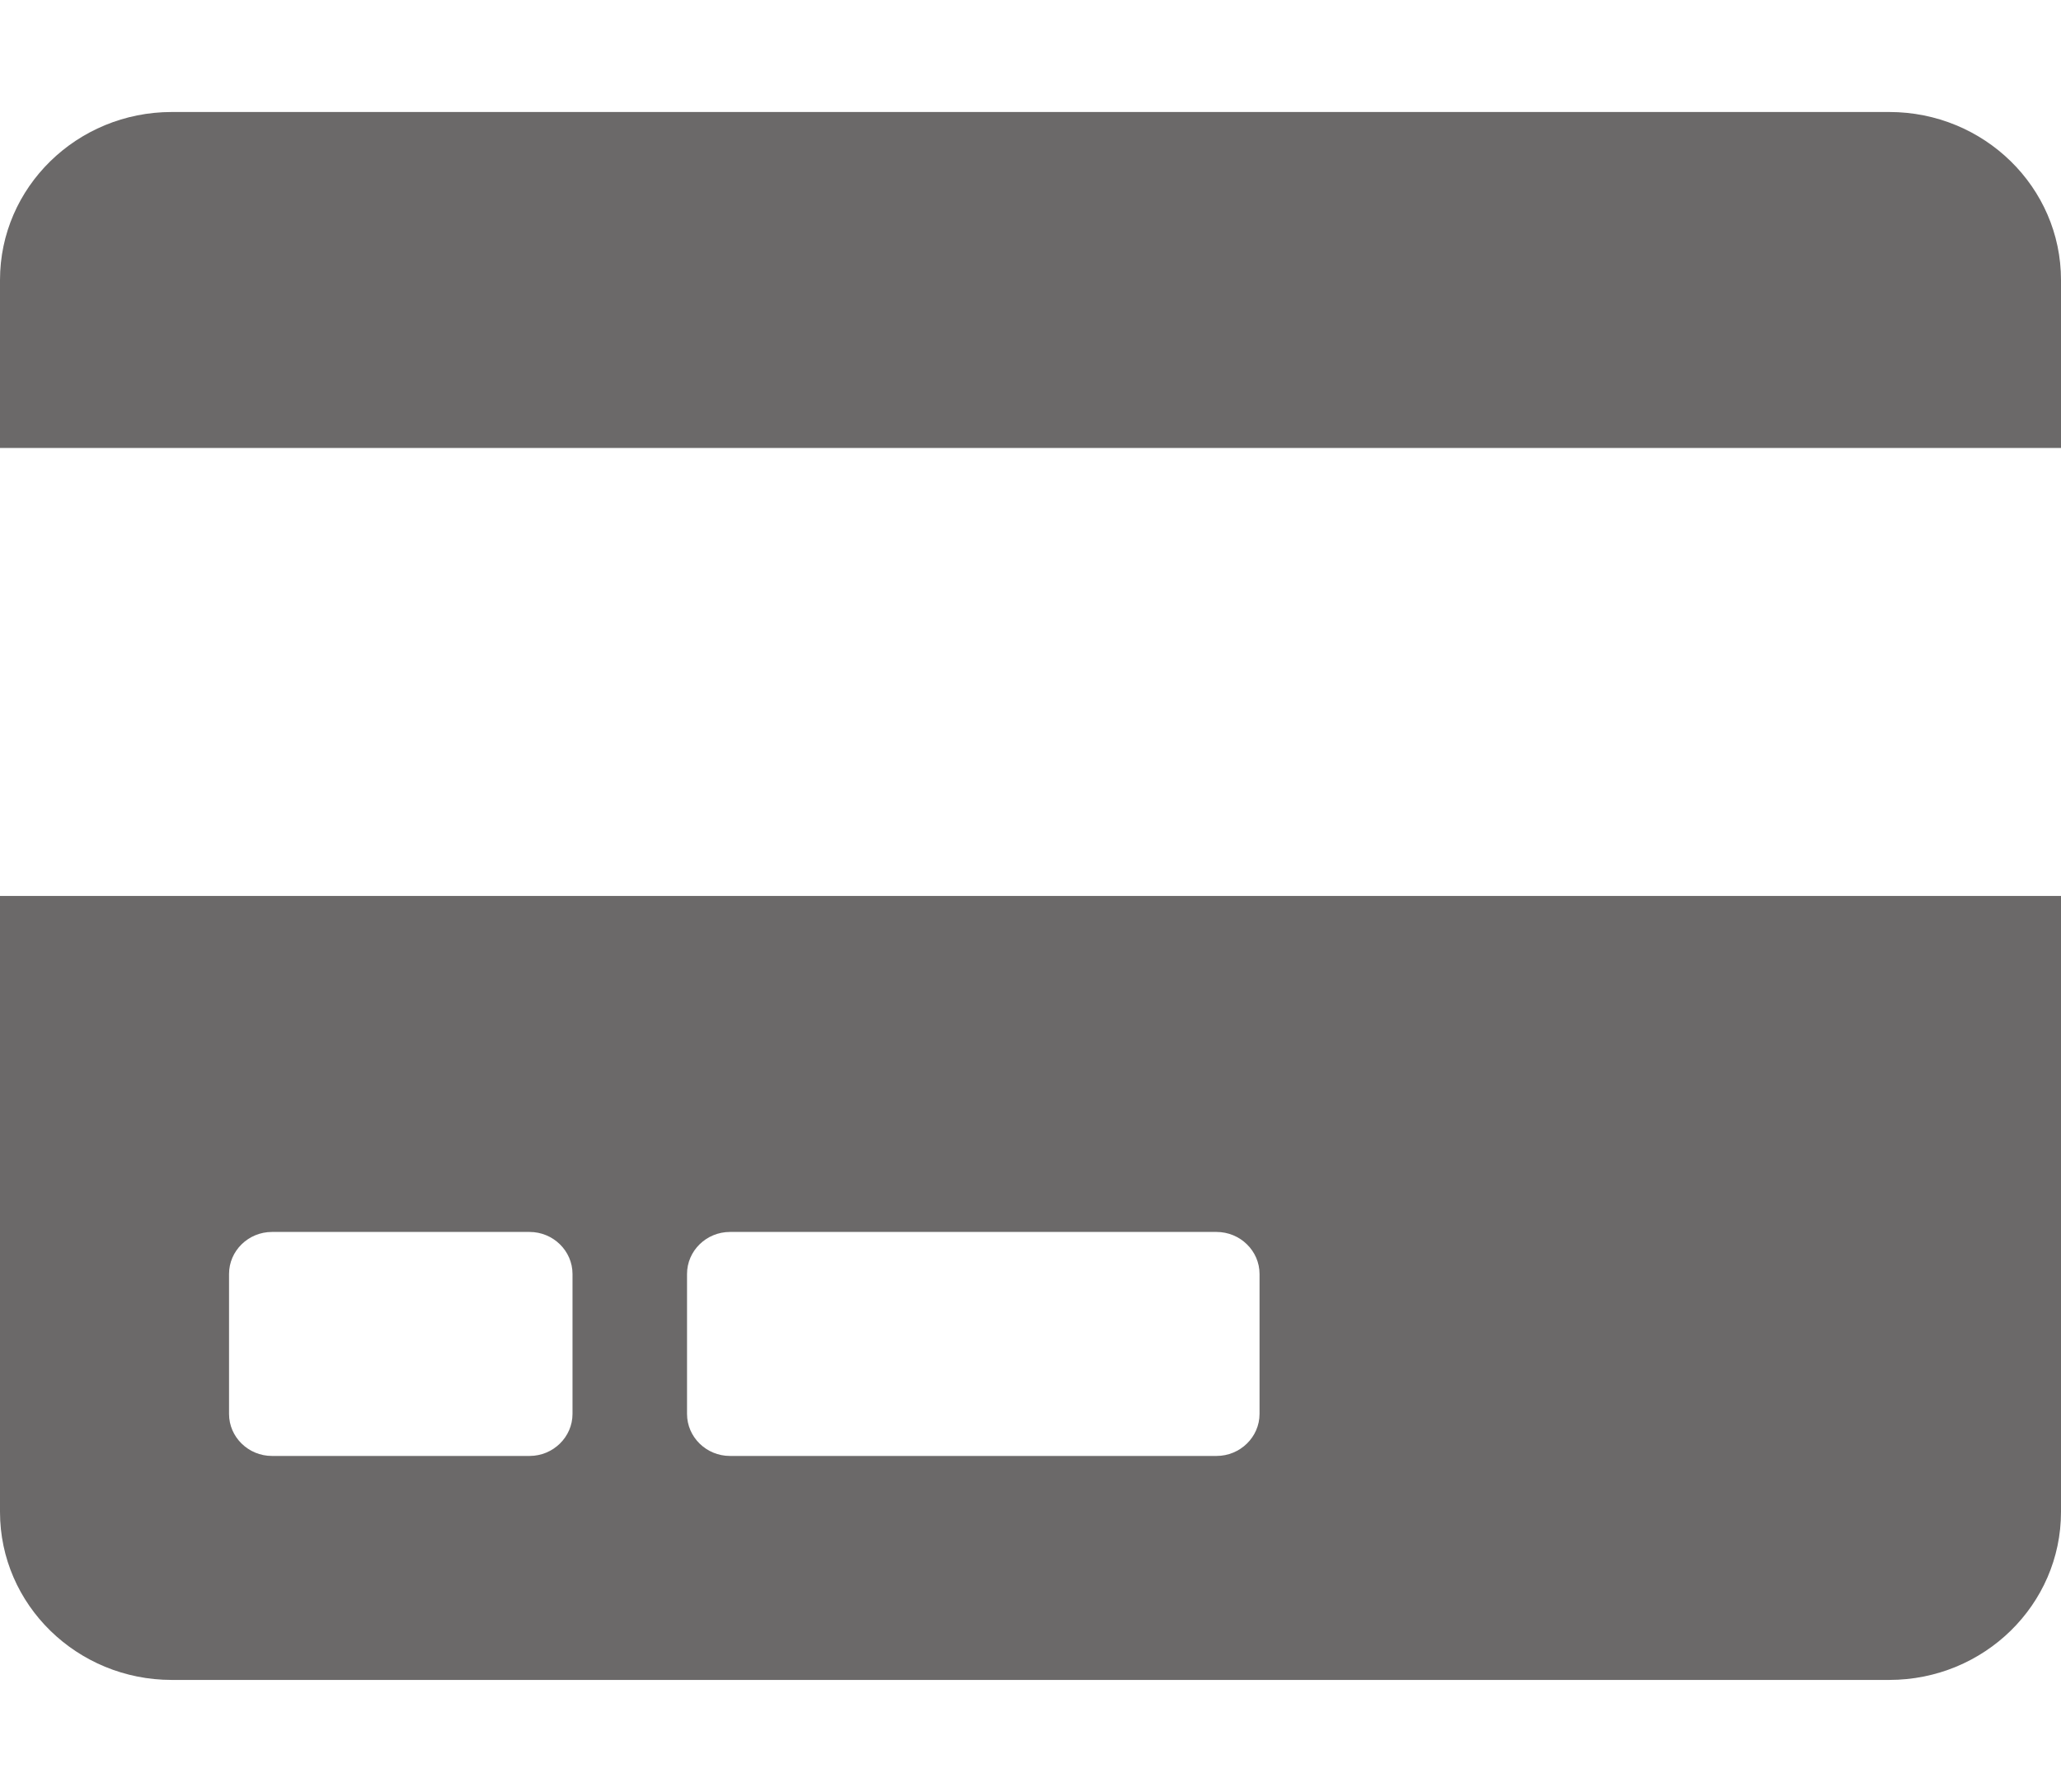 <svg width="23" height="20" viewBox="0 0 23 20" fill="none" xmlns="http://www.w3.org/2000/svg">
<path d="M0 16.875C0 17.91 0.859 18.75 1.917 18.75H21.083C22.142 18.75 23 17.91 23 16.875V10H0V16.875ZM7.667 14.219C7.667 13.961 7.882 13.75 8.146 13.75H13.576C13.84 13.75 14.056 13.961 14.056 14.219V15.781C14.056 16.039 13.84 16.25 13.576 16.25H8.146C7.882 16.25 7.667 16.039 7.667 15.781V14.219ZM2.556 14.219C2.556 13.961 2.771 13.75 3.035 13.75H5.91C6.173 13.75 6.389 13.961 6.389 14.219V15.781C6.389 16.039 6.173 16.25 5.91 16.25H3.035C2.771 16.25 2.556 16.039 2.556 15.781V14.219ZM23 3.125V5H0V3.125C0 2.09 0.859 1.25 1.917 1.25H21.083C22.142 1.25 23 2.09 23 3.125Z" fill="#6B6969"/>
</svg>
